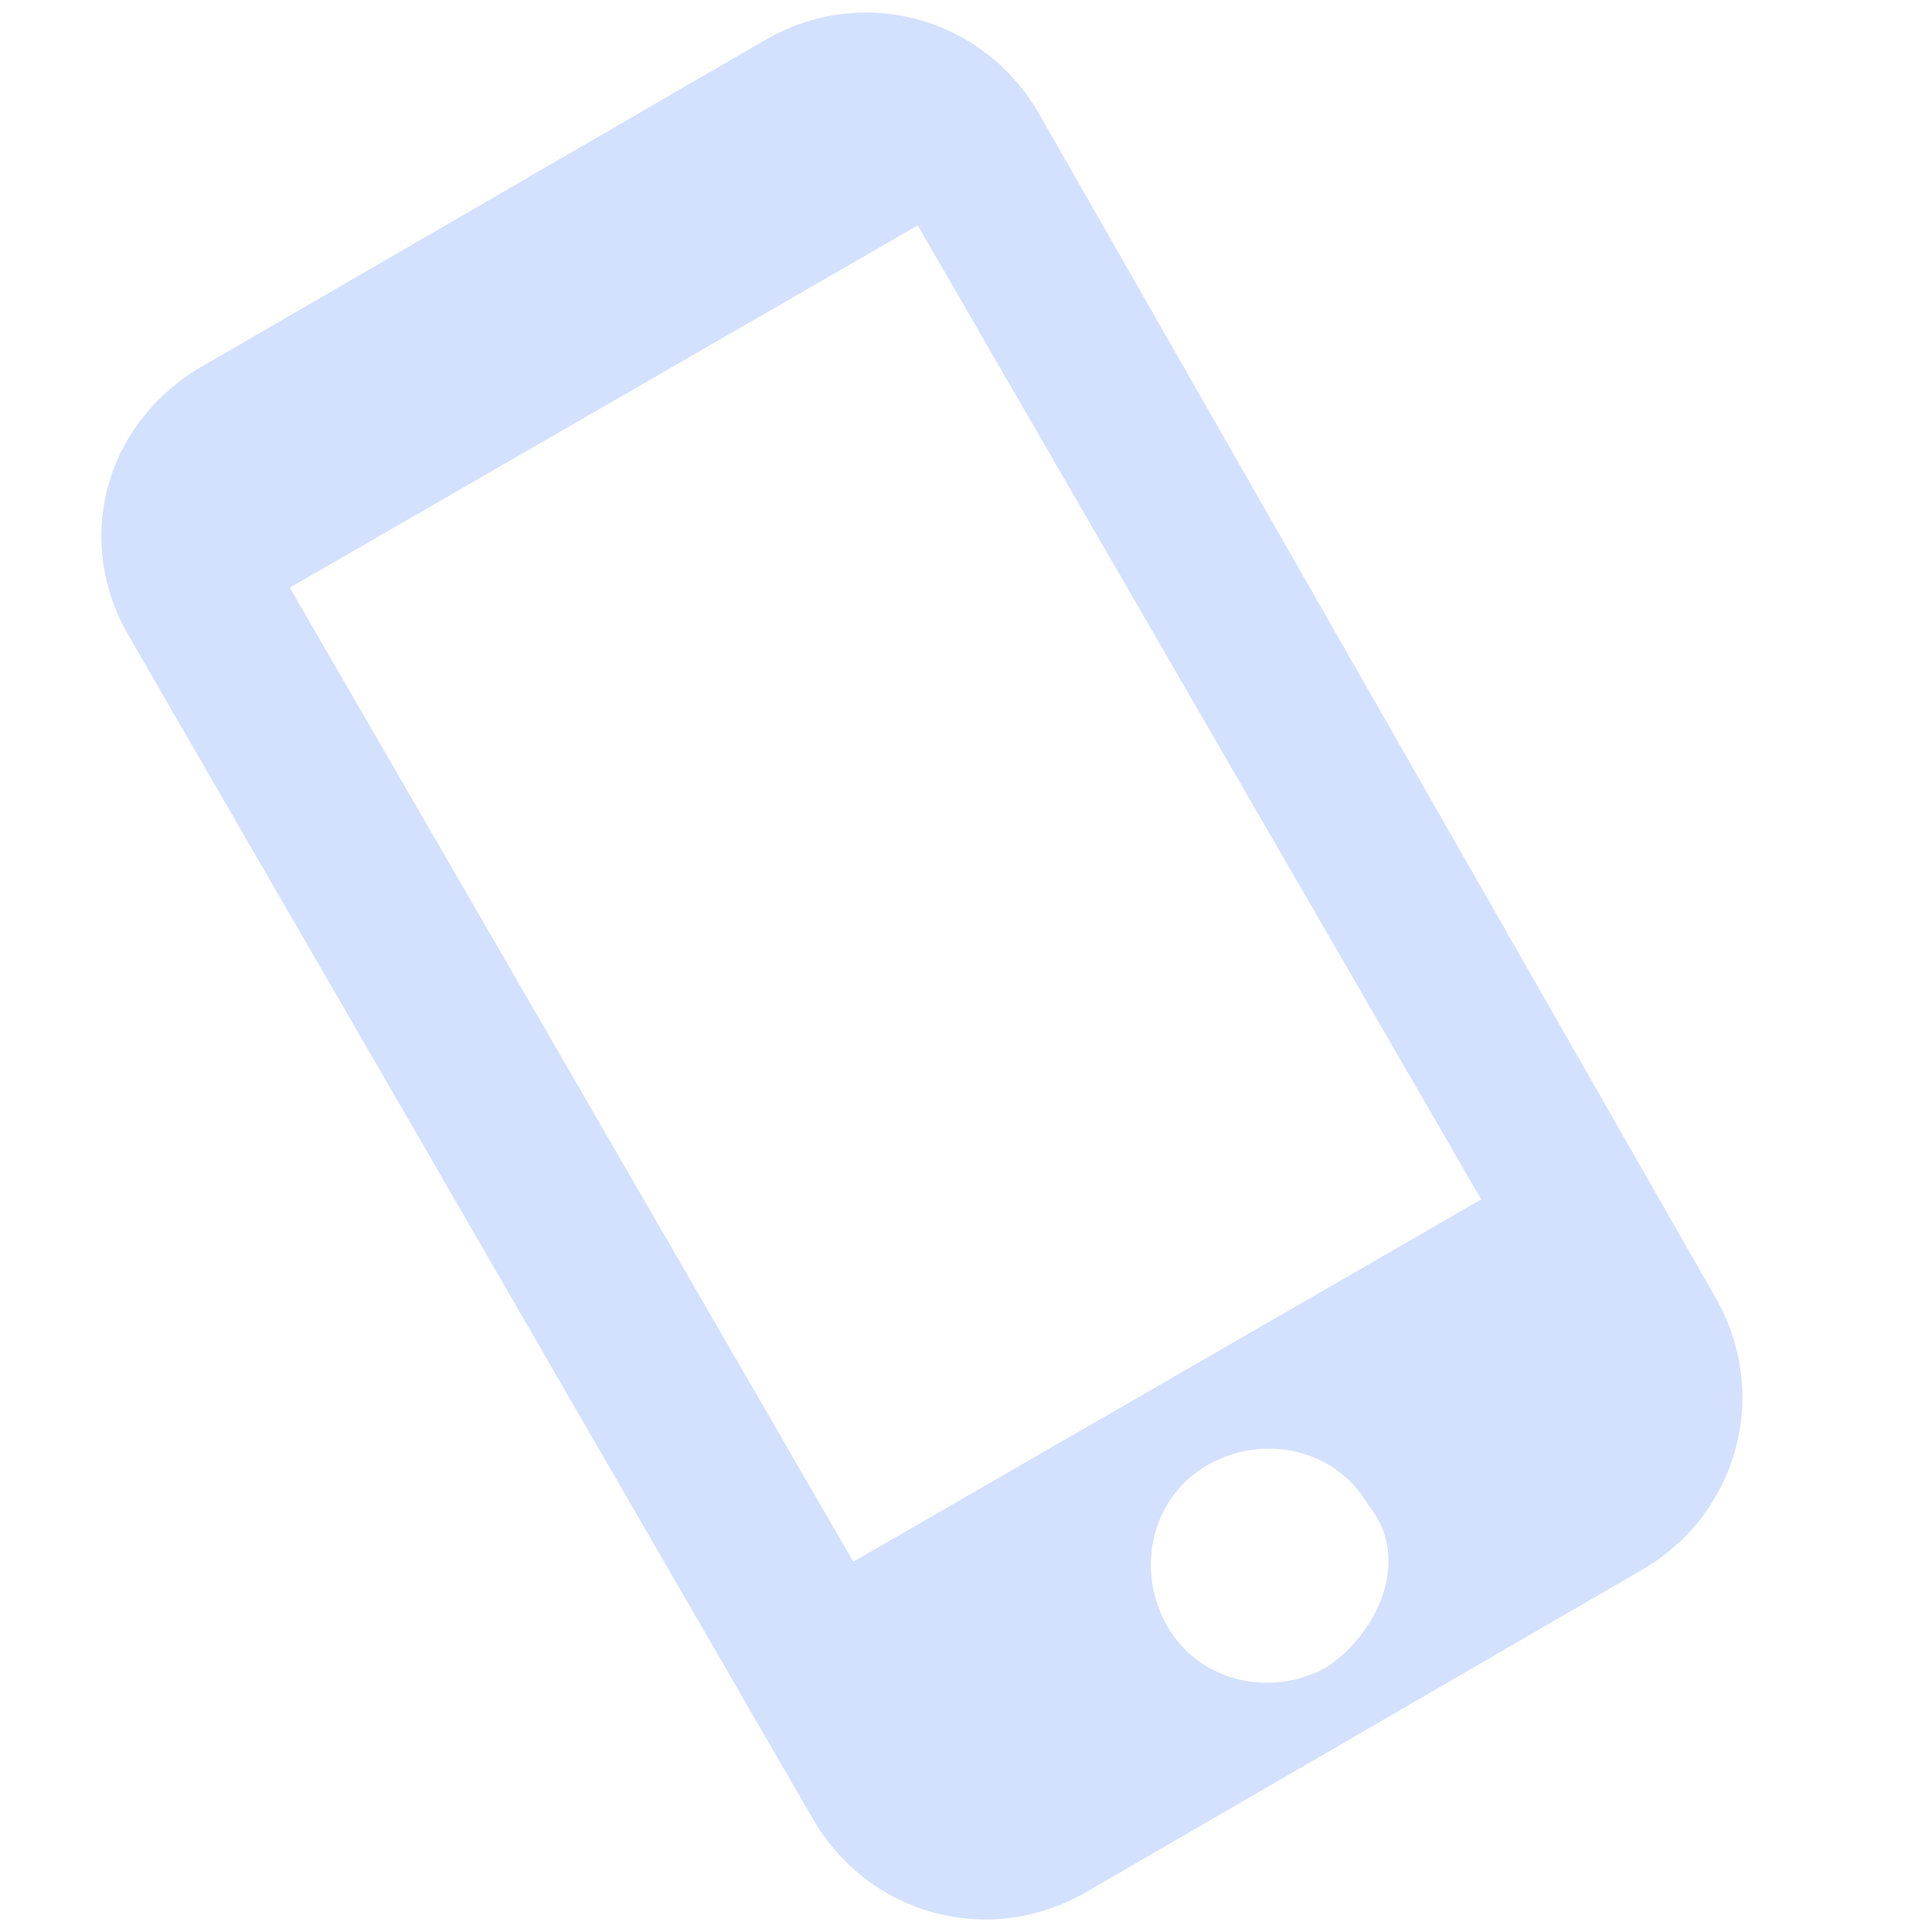 <?xml version="1.0" encoding="utf-8"?>
<!-- Generator: Adobe Illustrator 24.1.0, SVG Export Plug-In . SVG Version: 6.00 Build 0)  -->
<svg version="1.1" id="Layer_1" xmlns="http://www.w3.org/2000/svg" xmlns:xlink="http://www.w3.org/1999/xlink" x="0px" y="0px"
	 viewBox="0 0 24 24" style="enable-background:new 0 0 24 24;" xml:space="preserve">
<style type="text/css">
	.st0{fill:none;}
	.st1{fill:#D3E0FE;}
</style>
<path class="st0" d="M0,0h24v24H0V0z"/>
<path class="st1" d="M9.5,0.5l-6.9,4C1.3,5.2,0.9,6.7,1.6,7.9l8.5,14.7c0.7,1.2,2.2,1.6,3.4,0.9l6.9-4c1.2-0.7,1.6-2.2,0.9-3.4
	L12.9,1.4C12.2,0.2,10.7-0.2,9.5,0.5z M16.5,20.7c-0.7,0.4-1.6,0.2-2-0.5s-0.2-1.6,0.5-2c0.7-0.4,1.6-0.2,2,0.5
	C17.5,19.3,17.2,20.2,16.5,20.7z M18.4,14.9l-7.8,4.5l-7-12.1l7.8-4.5L18.4,14.9z"/>
</svg>
